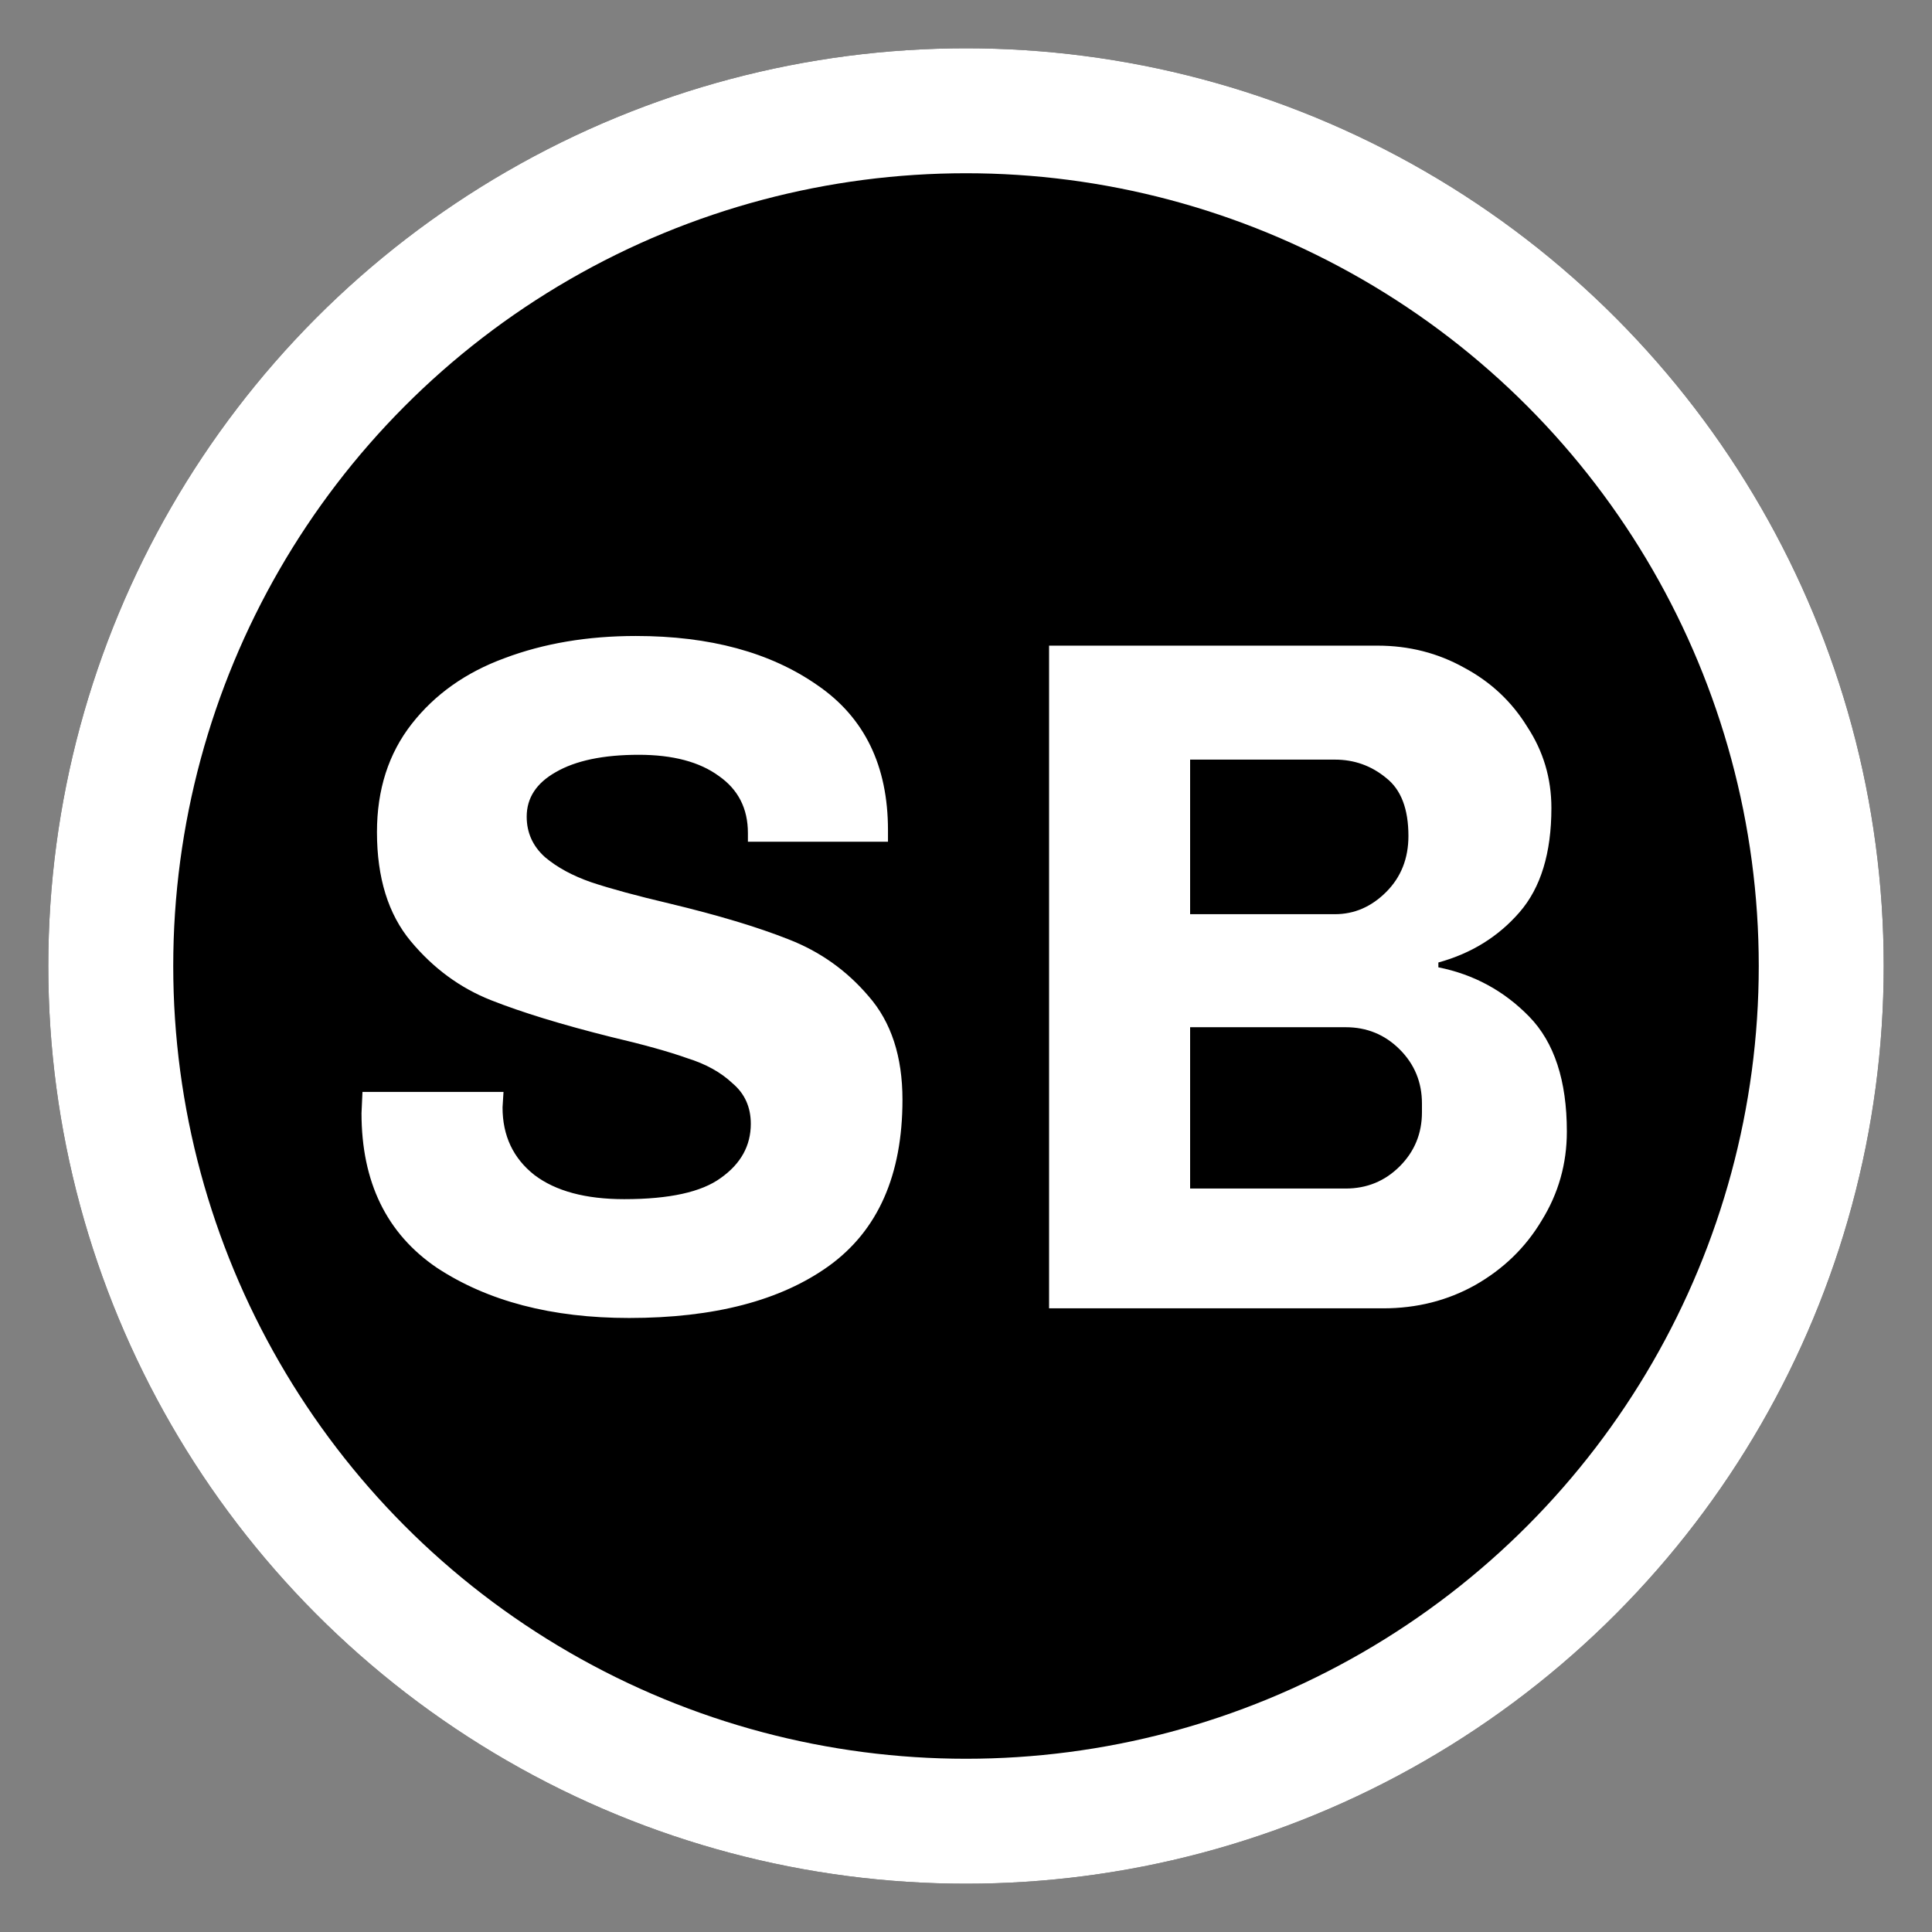 <svg width="200" height="200" viewBox="0 0 200 200" fill="none" xmlns="http://www.w3.org/2000/svg">
<rect x="0" y="0" width="200" height="200" fill="#808080" stroke="none"/>
<circle cx="100" cy="100" r="95" fill="black"/>
<circle cx="100" cy="100" r="88.533" stroke="white" stroke-width="12.934"/>
<path d="M77.423 86.237C77.423 83.703 76.423 81.737 74.423 80.337C72.423 78.87 69.656 78.136 66.123 78.136C62.456 78.136 59.59 78.737 57.523 79.936C55.523 81.07 54.523 82.603 54.523 84.537C54.523 86.203 55.157 87.603 56.423 88.737C57.69 89.803 59.29 90.67 61.223 91.337C63.223 92.003 65.923 92.737 69.323 93.537C74.323 94.737 78.423 95.97 81.623 97.237C84.89 98.503 87.656 100.47 89.923 103.137C92.257 105.803 93.423 109.37 93.423 113.837C93.423 121.637 90.89 127.37 85.823 131.037C80.823 134.637 73.923 136.437 65.123 136.437C57.123 136.437 50.49 134.703 45.223 131.237C40.023 127.703 37.423 122.37 37.423 115.237L37.523 113.037H52.123L52.023 114.637C52.023 117.57 53.123 119.903 55.323 121.637C57.523 123.303 60.623 124.137 64.623 124.137C69.29 124.137 72.623 123.403 74.623 121.937C76.69 120.47 77.723 118.603 77.723 116.337C77.723 114.603 77.09 113.203 75.823 112.137C74.623 111.003 73.056 110.137 71.123 109.537C69.257 108.87 66.623 108.137 63.223 107.337C58.157 106.07 54.023 104.803 50.823 103.537C47.623 102.27 44.856 100.237 42.523 97.436C40.19 94.636 39.023 90.87 39.023 86.136C39.023 81.737 40.223 78.003 42.623 74.936C45.023 71.87 48.223 69.603 52.223 68.136C56.29 66.603 60.823 65.837 65.823 65.837C73.49 65.837 79.757 67.537 84.623 70.936C89.49 74.27 91.923 79.27 91.923 85.936V87.136H77.423V86.237ZM142.6 66.837C145.866 66.837 148.866 67.603 151.6 69.136C154.333 70.603 156.5 72.636 158.1 75.237C159.766 77.77 160.6 80.57 160.6 83.636C160.6 88.303 159.5 91.903 157.3 94.436C155.1 96.97 152.3 98.703 148.9 99.636V100.137C152.566 100.87 155.7 102.57 158.3 105.237C160.9 107.903 162.2 111.87 162.2 117.137C162.2 120.47 161.333 123.537 159.6 126.337C157.933 129.137 155.633 131.37 152.7 133.037C149.833 134.637 146.666 135.437 143.2 135.437H108.6V66.837H142.6ZM138.2 94.636C140.2 94.636 141.966 93.87 143.5 92.337C145.033 90.803 145.8 88.87 145.8 86.537C145.8 83.737 145.033 81.737 143.5 80.537C141.966 79.27 140.2 78.636 138.2 78.636H123.2V94.636H138.2ZM139.3 123.037C141.5 123.037 143.366 122.27 144.9 120.737C146.433 119.203 147.2 117.337 147.2 115.137V114.237C147.2 112.037 146.433 110.17 144.9 108.637C143.366 107.103 141.5 106.337 139.3 106.337H123.2V123.037H139.3Z" fill="white"/>
</svg>

